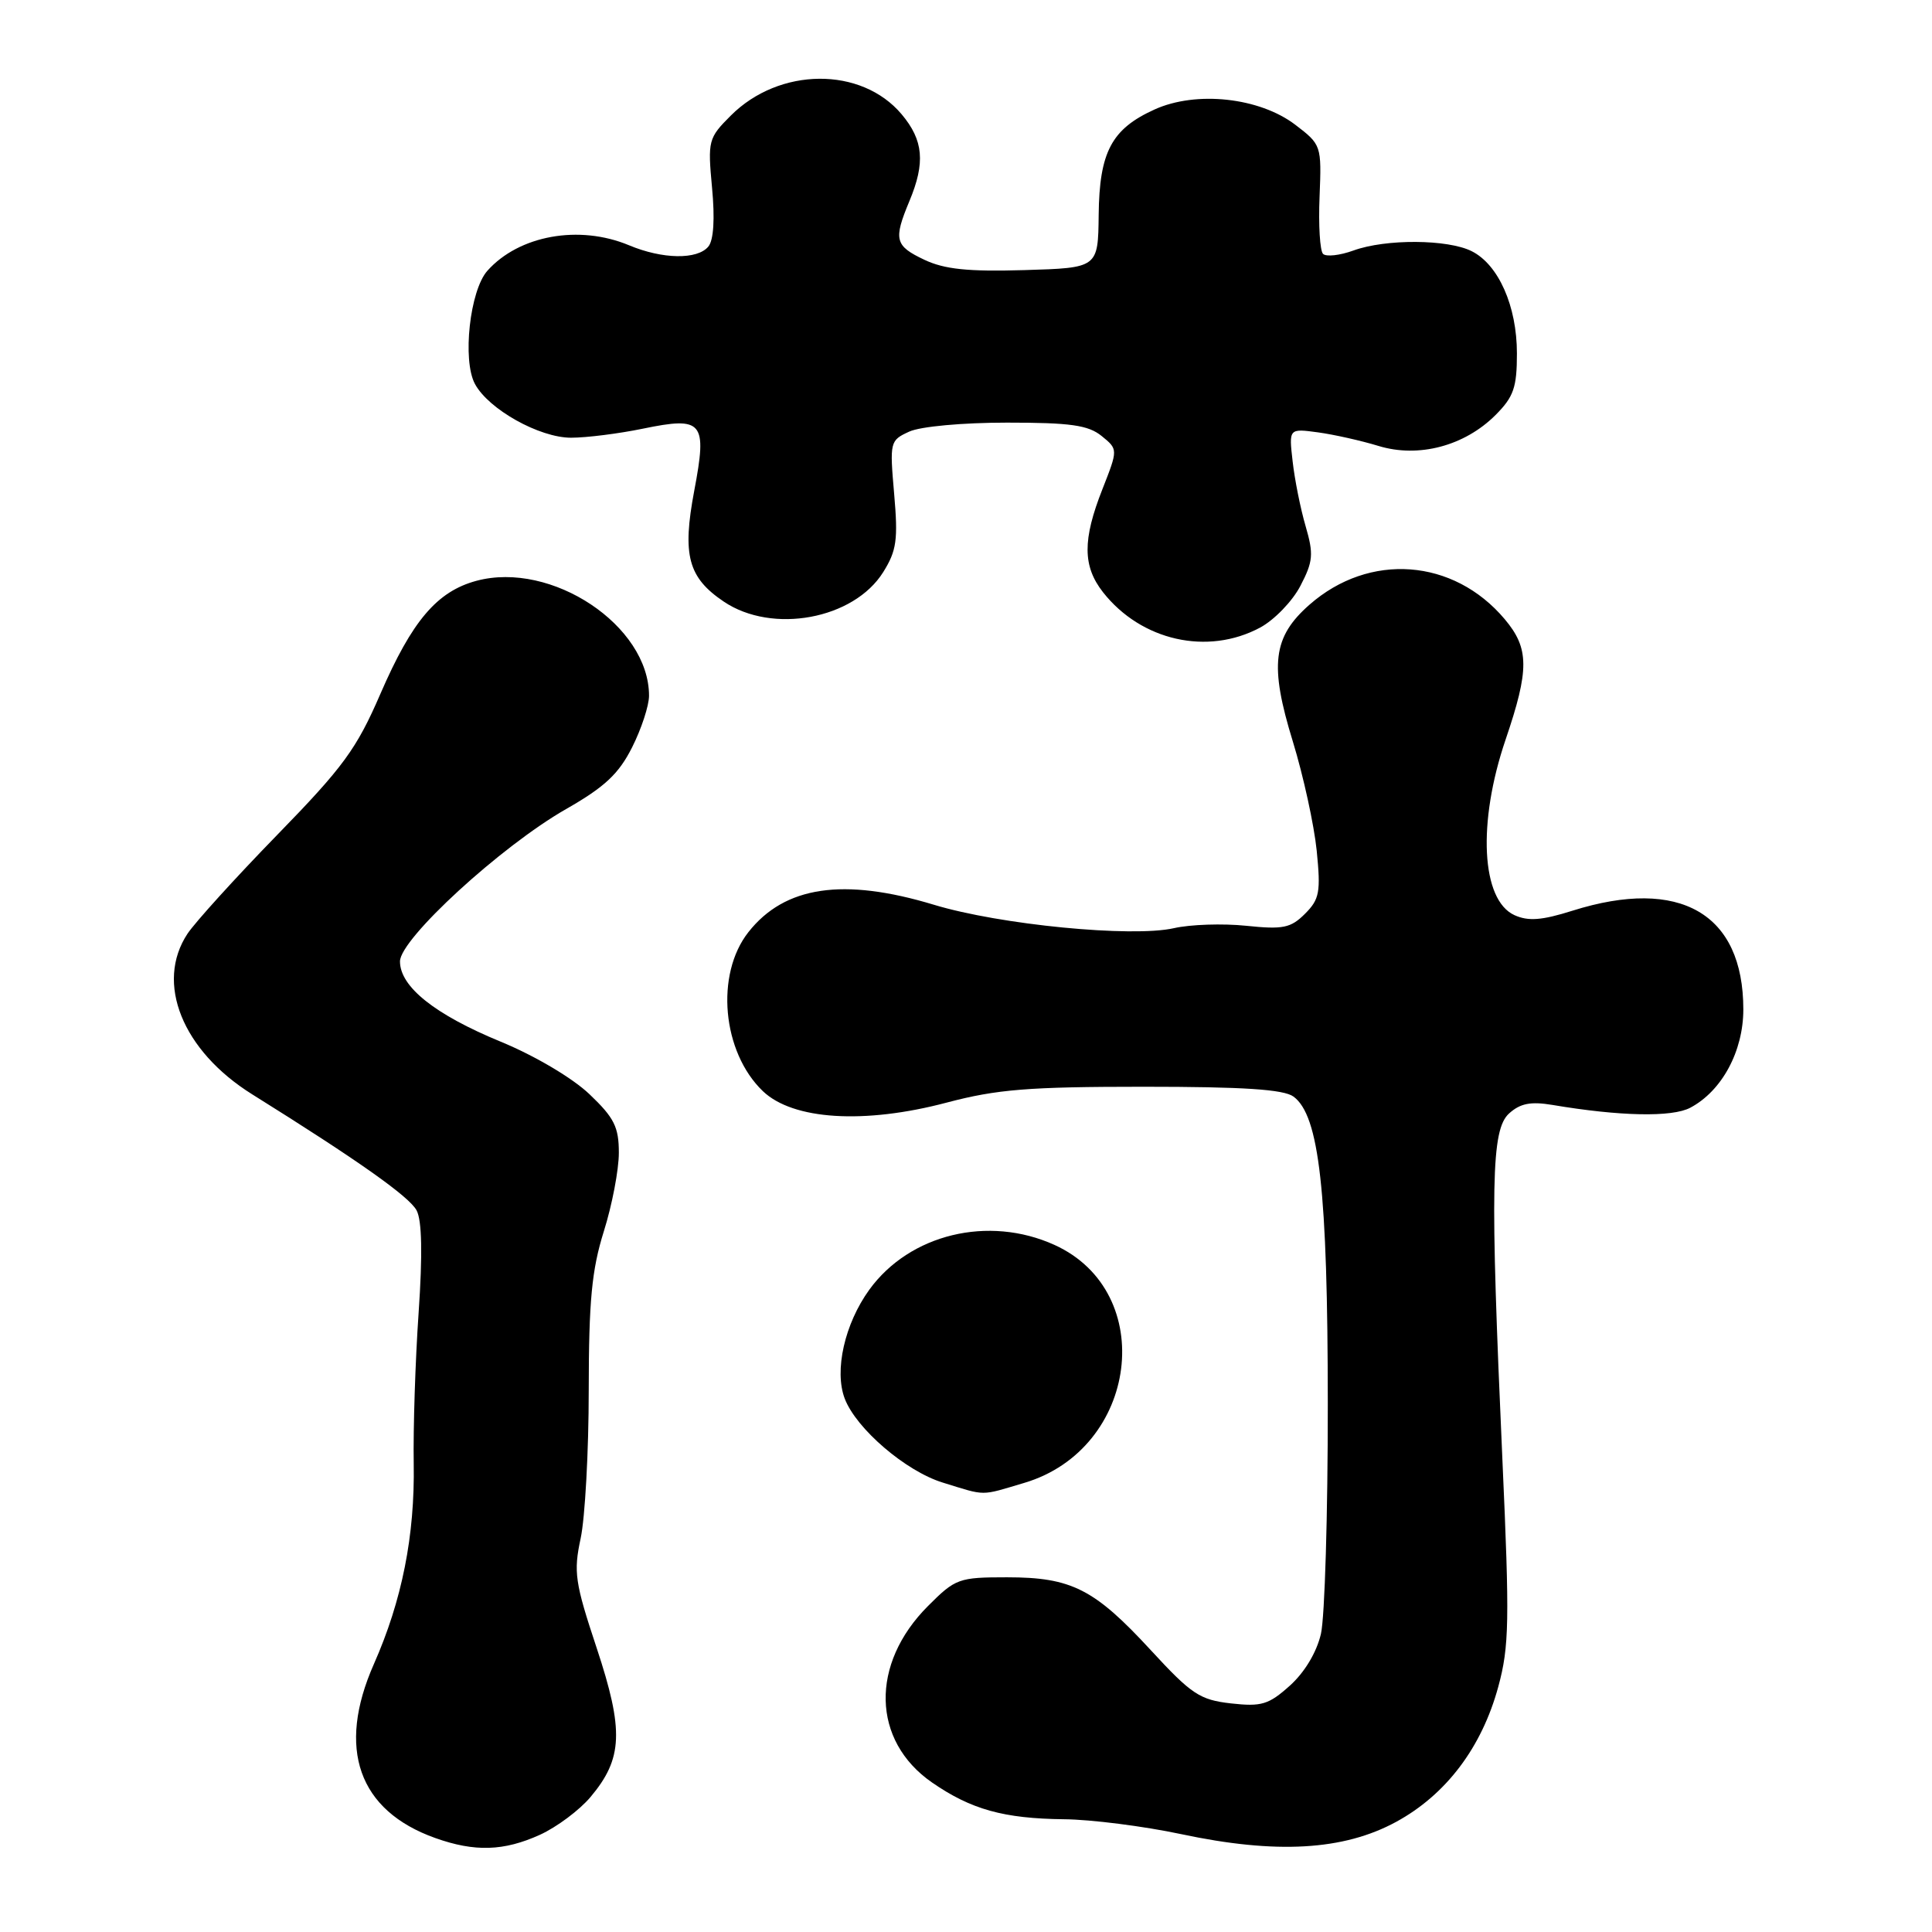 <?xml version="1.0" encoding="UTF-8" standalone="no"?>
<!DOCTYPE svg PUBLIC "-//W3C//DTD SVG 1.1//EN" "http://www.w3.org/Graphics/SVG/1.1/DTD/svg11.dtd" >
<svg xmlns="http://www.w3.org/2000/svg" xmlns:xlink="http://www.w3.org/1999/xlink" version="1.1" viewBox="0 0 256 256">
 <g >
 <path fill="currentColor"
d=" M 71.54 243.12 C 73.76 242.11 76.78 239.86 78.25 238.11 C 82.53 233.02 82.69 229.31 79.06 218.36 C 76.18 209.70 75.98 208.31 76.94 203.84 C 77.52 201.13 78.01 192.29 78.01 184.20 C 78.02 172.35 78.41 168.27 80.01 163.16 C 81.11 159.67 82.00 154.99 82.00 152.76 C 82.00 149.33 81.39 148.11 78.10 144.98 C 75.85 142.84 70.89 139.90 66.35 138.03 C 57.61 134.43 53.00 130.75 53.00 127.39 C 53.00 124.41 66.39 112.13 75.00 107.21 C 80.12 104.29 81.98 102.55 83.75 99.04 C 84.99 96.58 86.00 93.50 86.00 92.19 C 86.00 82.89 73.08 74.29 63.13 76.96 C 57.90 78.37 54.60 82.26 50.40 91.95 C 47.24 99.25 45.48 101.65 36.72 110.64 C 31.19 116.32 25.85 122.21 24.84 123.73 C 20.54 130.24 24.16 139.22 33.41 145.00 C 47.46 153.77 54.22 158.55 55.20 160.38 C 55.91 161.70 56.00 166.21 55.47 173.93 C 55.03 180.29 54.74 189.29 54.82 193.93 C 54.98 203.47 53.27 212.07 49.54 220.50 C 44.59 231.70 47.49 239.92 57.68 243.55 C 62.90 245.41 66.76 245.29 71.54 243.12 Z  M 184.99 241.41 C 191.61 237.81 196.34 231.55 198.53 223.50 C 199.98 218.17 200.04 214.79 199.08 193.50 C 197.44 157.01 197.58 149.69 199.96 147.54 C 201.44 146.20 202.83 145.93 205.71 146.41 C 214.66 147.92 221.55 148.06 223.97 146.78 C 228.16 144.56 231.00 139.30 231.00 133.75 C 231.00 121.04 222.60 116.19 208.37 120.67 C 204.29 121.96 202.50 122.09 200.67 121.26 C 196.27 119.25 195.75 109.02 199.50 98.00 C 202.66 88.71 202.64 85.91 199.38 82.04 C 192.60 73.99 181.45 73.16 173.52 80.12 C 168.64 84.40 168.19 88.13 171.31 98.26 C 172.70 102.79 174.12 109.29 174.47 112.71 C 175.02 118.21 174.84 119.16 172.92 121.08 C 171.03 122.97 170.01 123.18 165.12 122.67 C 162.03 122.35 157.72 122.49 155.54 122.99 C 149.99 124.24 132.49 122.54 123.73 119.88 C 111.76 116.26 103.97 117.41 99.17 123.51 C 94.75 129.12 95.69 139.41 101.08 144.58 C 105.07 148.40 114.52 148.99 125.44 146.10 C 132.10 144.34 136.28 144.00 151.50 144.00 C 164.76 144.00 170.09 144.35 171.39 145.30 C 174.81 147.80 175.93 157.80 175.94 186.00 C 175.95 200.57 175.54 214.30 175.03 216.50 C 174.46 218.95 172.86 221.61 170.91 223.36 C 168.10 225.88 167.15 226.16 163.11 225.71 C 158.98 225.24 157.88 224.51 152.50 218.67 C 145.01 210.54 141.98 209.00 133.43 209.00 C 127.05 209.00 126.60 209.16 122.98 212.79 C 115.28 220.48 115.51 230.66 123.50 236.19 C 128.68 239.77 133.00 240.97 141.00 241.06 C 144.57 241.09 151.55 241.98 156.50 243.03 C 169.10 245.71 178.02 245.20 184.99 241.41 Z  M 135.72 196.49 C 150.84 192.00 153.48 171.21 139.73 164.96 C 130.98 160.99 120.54 163.52 115.19 170.89 C 111.92 175.41 110.52 181.61 111.93 185.32 C 113.45 189.31 120.01 194.94 124.92 196.45 C 130.75 198.25 129.82 198.24 135.72 196.49 Z  M 166.97 83.16 C 168.85 82.15 171.26 79.66 172.31 77.63 C 174.00 74.39 174.08 73.43 173.00 69.72 C 172.32 67.40 171.55 63.54 171.28 61.13 C 170.78 56.77 170.78 56.77 174.64 57.29 C 176.76 57.58 180.37 58.39 182.66 59.09 C 187.96 60.71 194.06 59.10 198.17 54.99 C 200.57 52.58 201.00 51.34 201.00 46.83 C 201.00 40.56 198.56 35.06 195.00 33.28 C 191.82 31.69 183.62 31.64 179.35 33.19 C 177.53 33.85 175.72 34.05 175.31 33.64 C 174.90 33.23 174.69 29.82 174.85 26.05 C 175.12 19.27 175.09 19.17 171.63 16.53 C 166.89 12.92 158.53 12.00 153.00 14.50 C 147.29 17.08 145.67 20.13 145.58 28.48 C 145.50 35.50 145.50 35.50 135.73 35.79 C 128.26 36.01 125.14 35.68 122.48 34.42 C 118.57 32.57 118.37 31.76 120.50 26.65 C 122.63 21.55 122.37 18.59 119.47 15.14 C 114.13 8.80 103.27 8.88 96.84 15.31 C 93.85 18.30 93.77 18.62 94.35 24.88 C 94.74 28.99 94.56 31.83 93.86 32.67 C 92.40 34.43 87.79 34.36 83.35 32.50 C 76.74 29.74 68.77 31.18 64.58 35.88 C 62.26 38.48 61.24 47.72 62.93 50.87 C 64.73 54.23 71.47 58.00 75.67 58.00 C 77.71 58.00 81.99 57.46 85.19 56.80 C 93.15 55.16 93.73 55.85 91.99 65.03 C 90.38 73.56 91.17 76.53 95.91 79.72 C 102.34 84.05 113.12 82.06 117.03 75.81 C 118.81 72.96 119.01 71.52 118.48 65.44 C 117.88 58.54 117.92 58.36 120.48 57.19 C 121.96 56.51 127.56 56.00 133.44 56.00 C 141.84 56.00 144.19 56.33 145.97 57.77 C 148.15 59.54 148.15 59.54 146.08 64.81 C 143.43 71.52 143.45 75.03 146.16 78.48 C 151.22 84.91 160.01 86.89 166.97 83.16 Z "/>
</g>
</svg>